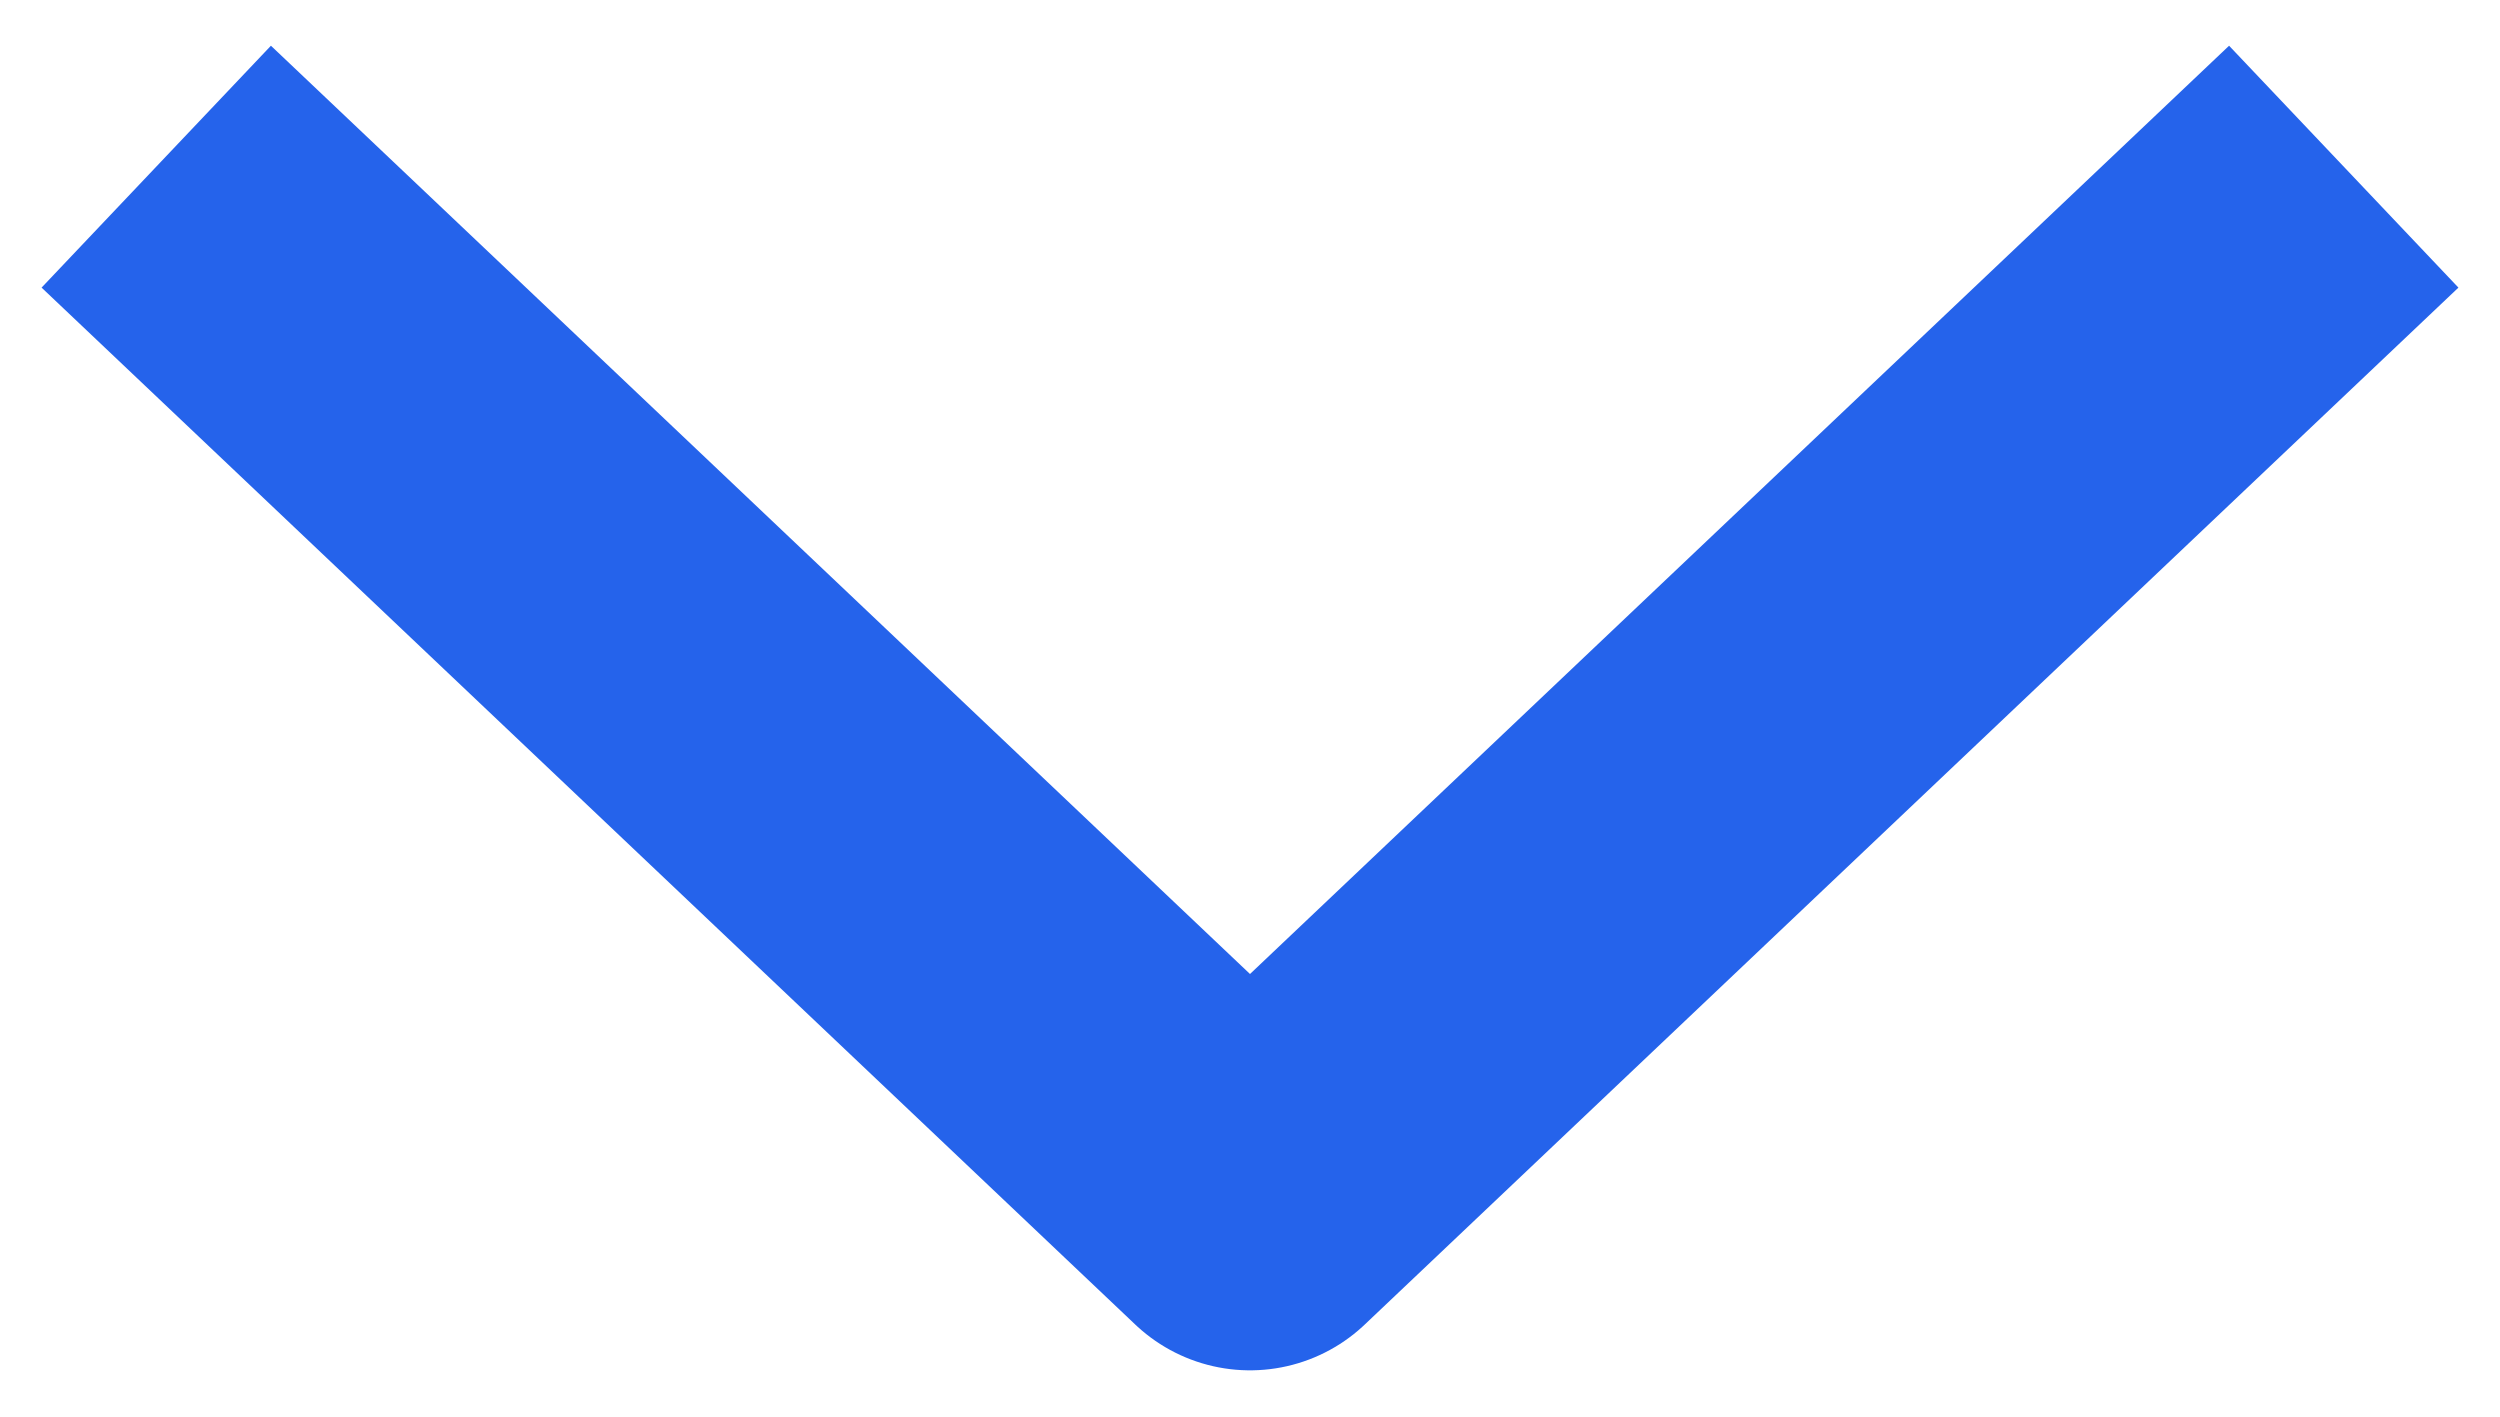 <svg width="30" height="17" viewBox="0 0 30 17" fill="none" xmlns="http://www.w3.org/2000/svg">
<path d="M1.875 2L15 14.444L28.125 2" stroke="#2563EB" stroke-width="4" stroke-linejoin="round"/>
</svg>
